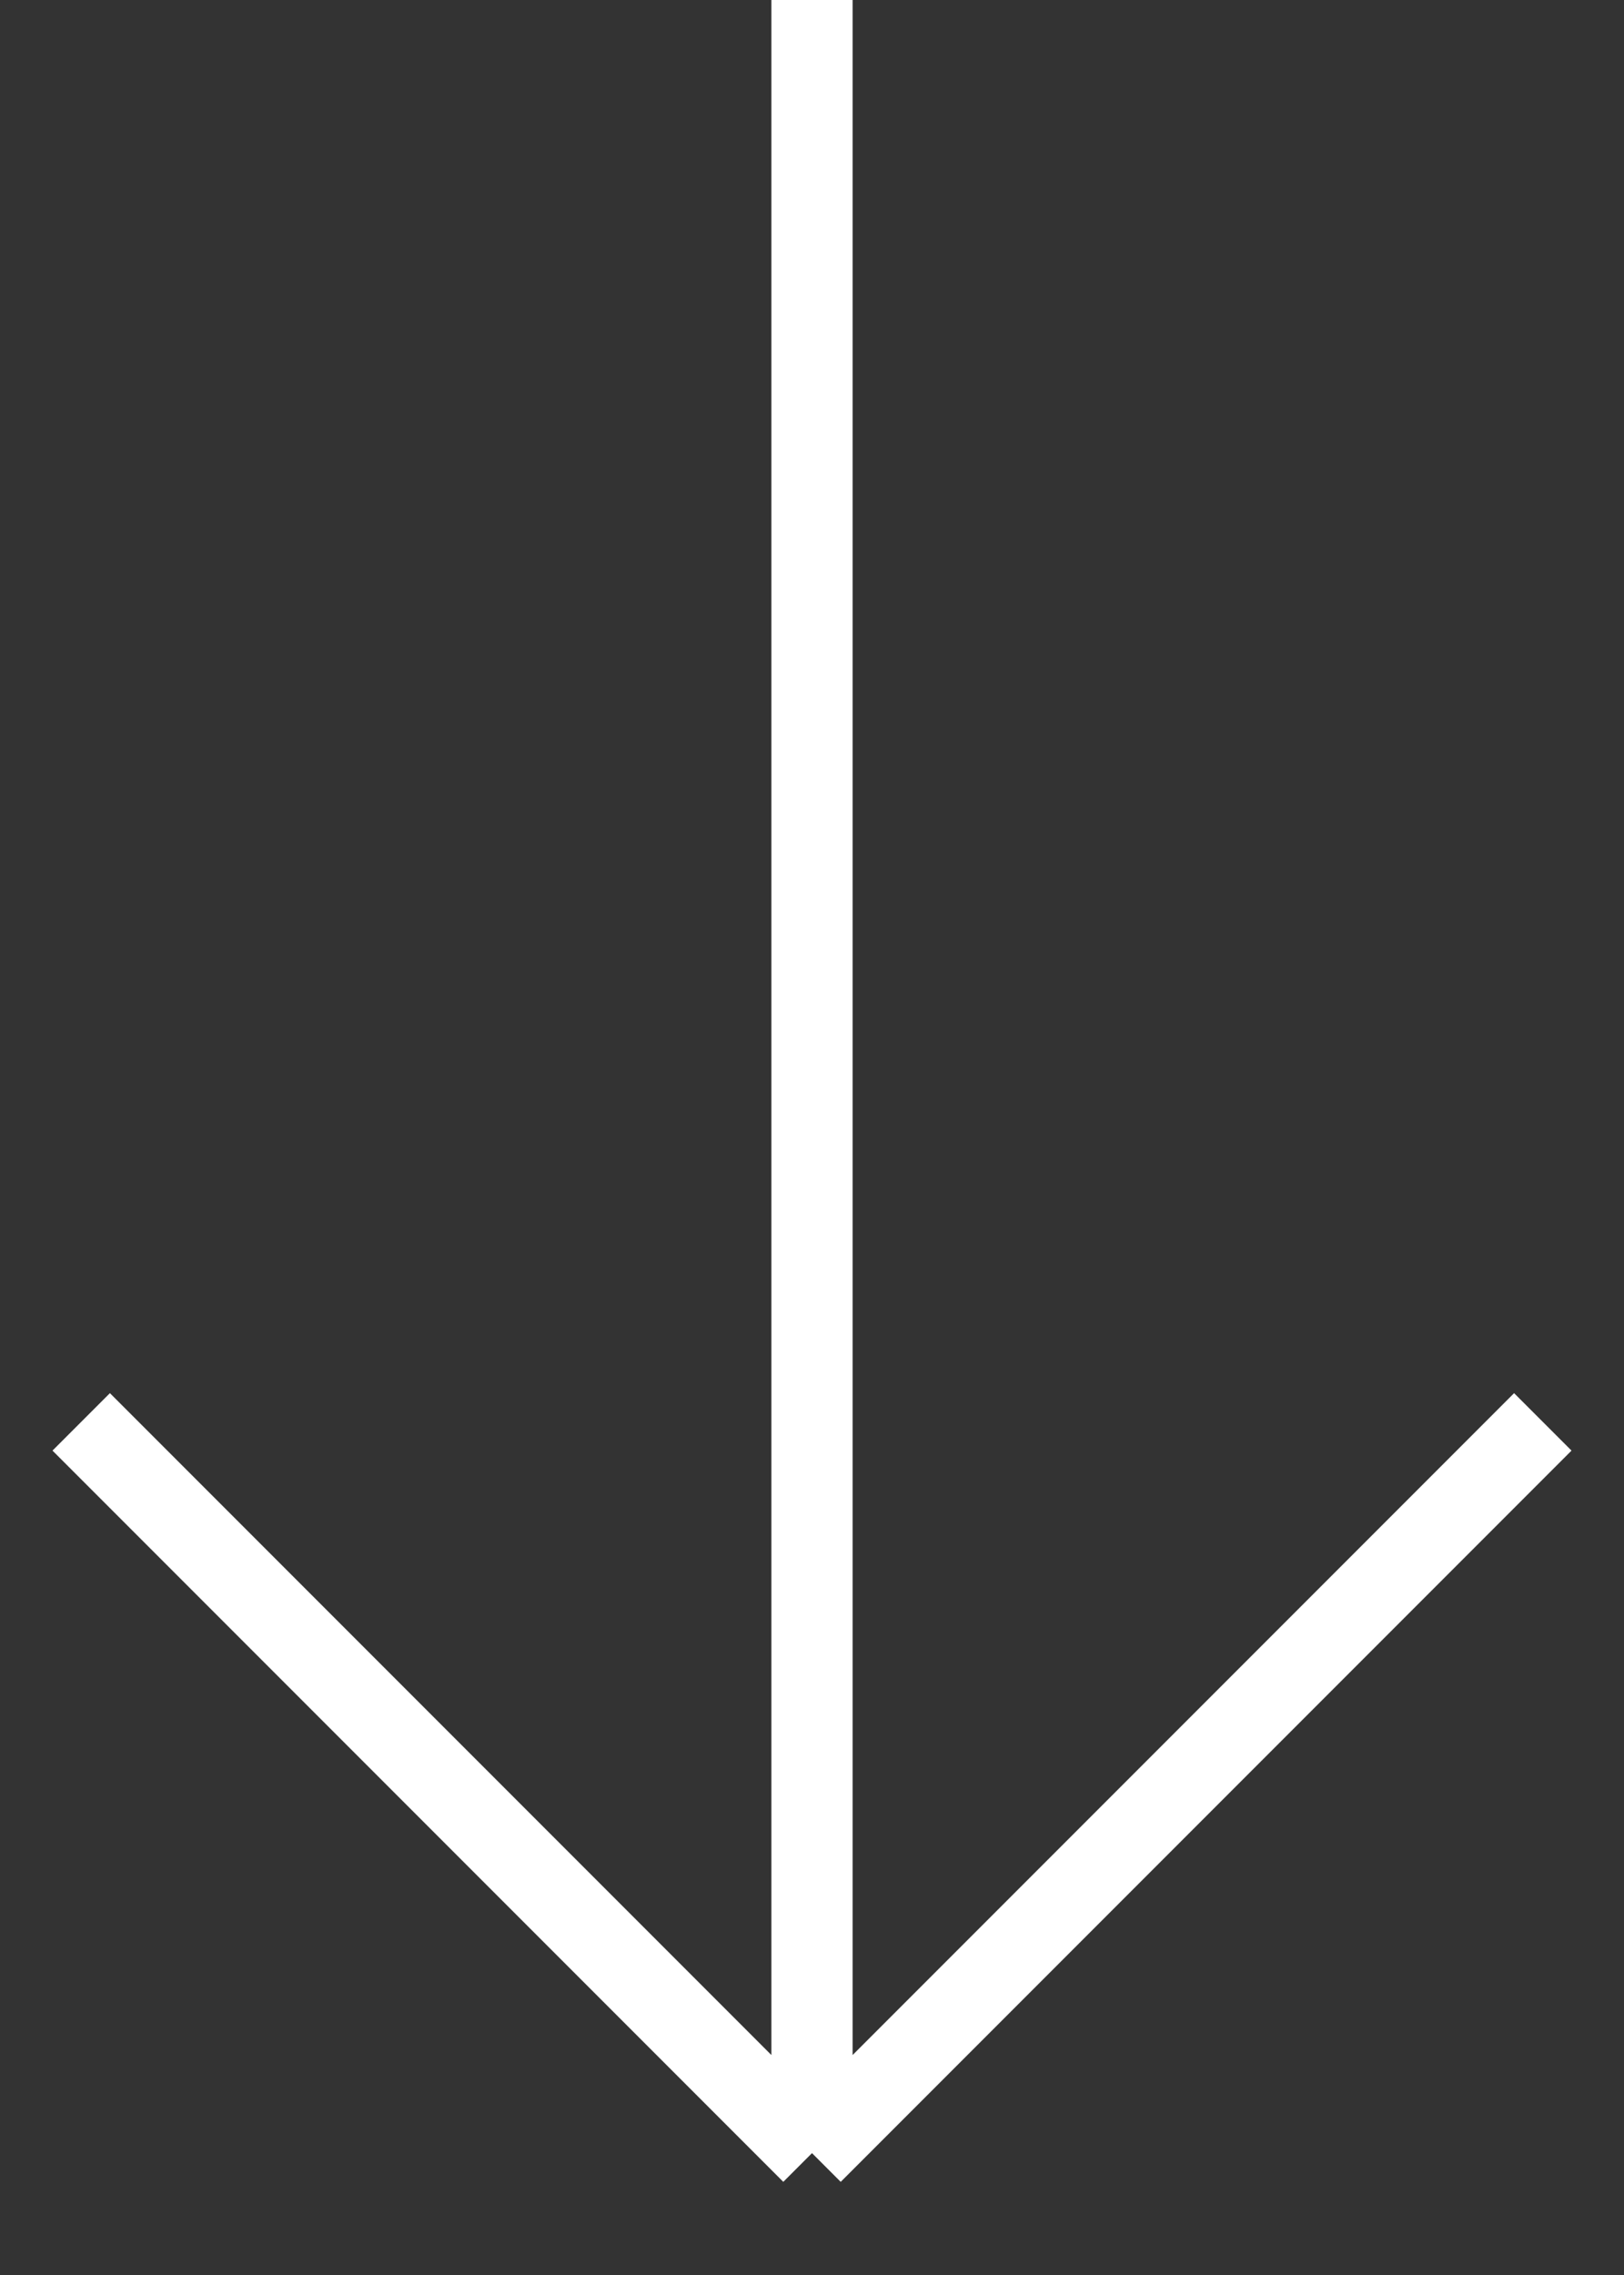 <svg width="20" height="28" viewBox="0 0 20 28" fill="none" xmlns="http://www.w3.org/2000/svg">
<rect x="0" y="0" width="20" height="28" fill="#333333" stroke="none"/>
<path id="arrow-down" d="M10 0V26.5M10 26.5L1 17.5M10 26.5L19 17.5" stroke="white"/>
</svg>
